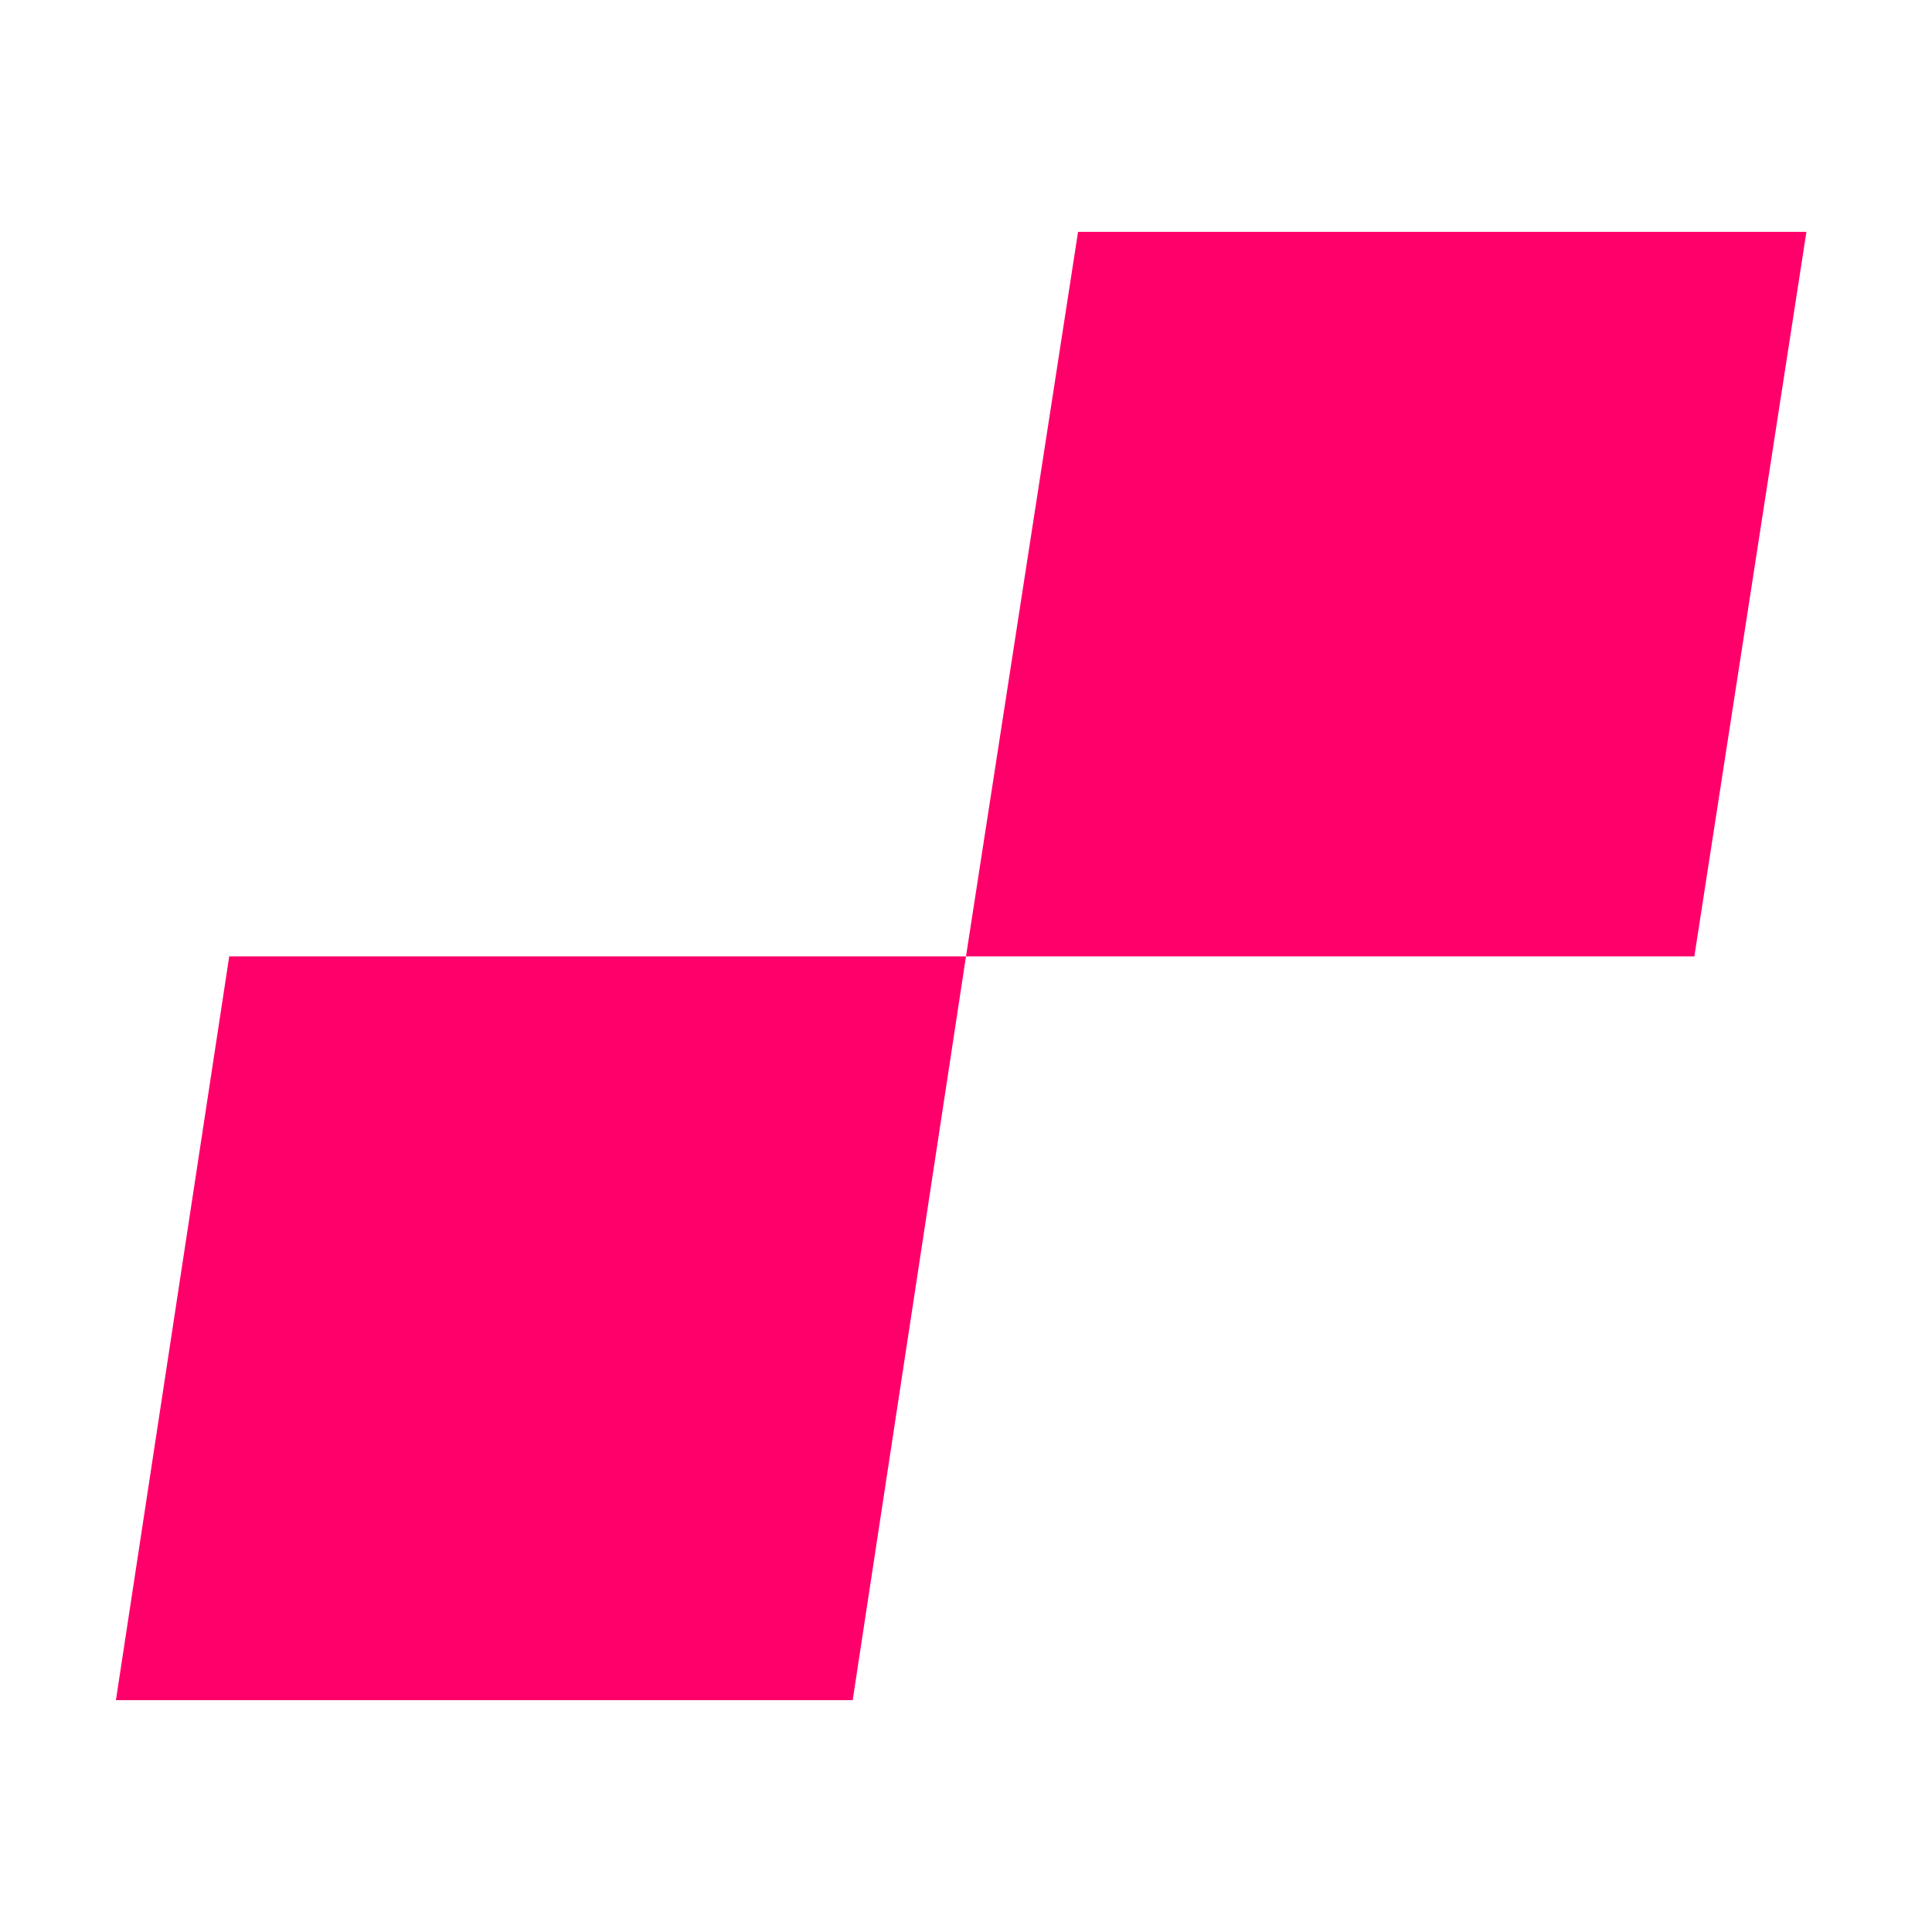<svg width="20" height="20" viewBox="0 0 20 20" fill="none" xmlns="http://www.w3.org/2000/svg">
<g id="Frame 1171284221">
<path id="Rectangle 161125909" d="M2.373 9.9H10L8.827 17.6H1.2L2.373 9.9Z" fill="#FF006B"/>
<path id="Rectangle 161125910" d="M17.54 9.9H10L11.16 2.4H18.7L17.54 9.9Z" fill="#FF006B"/>
</g>
</svg>
